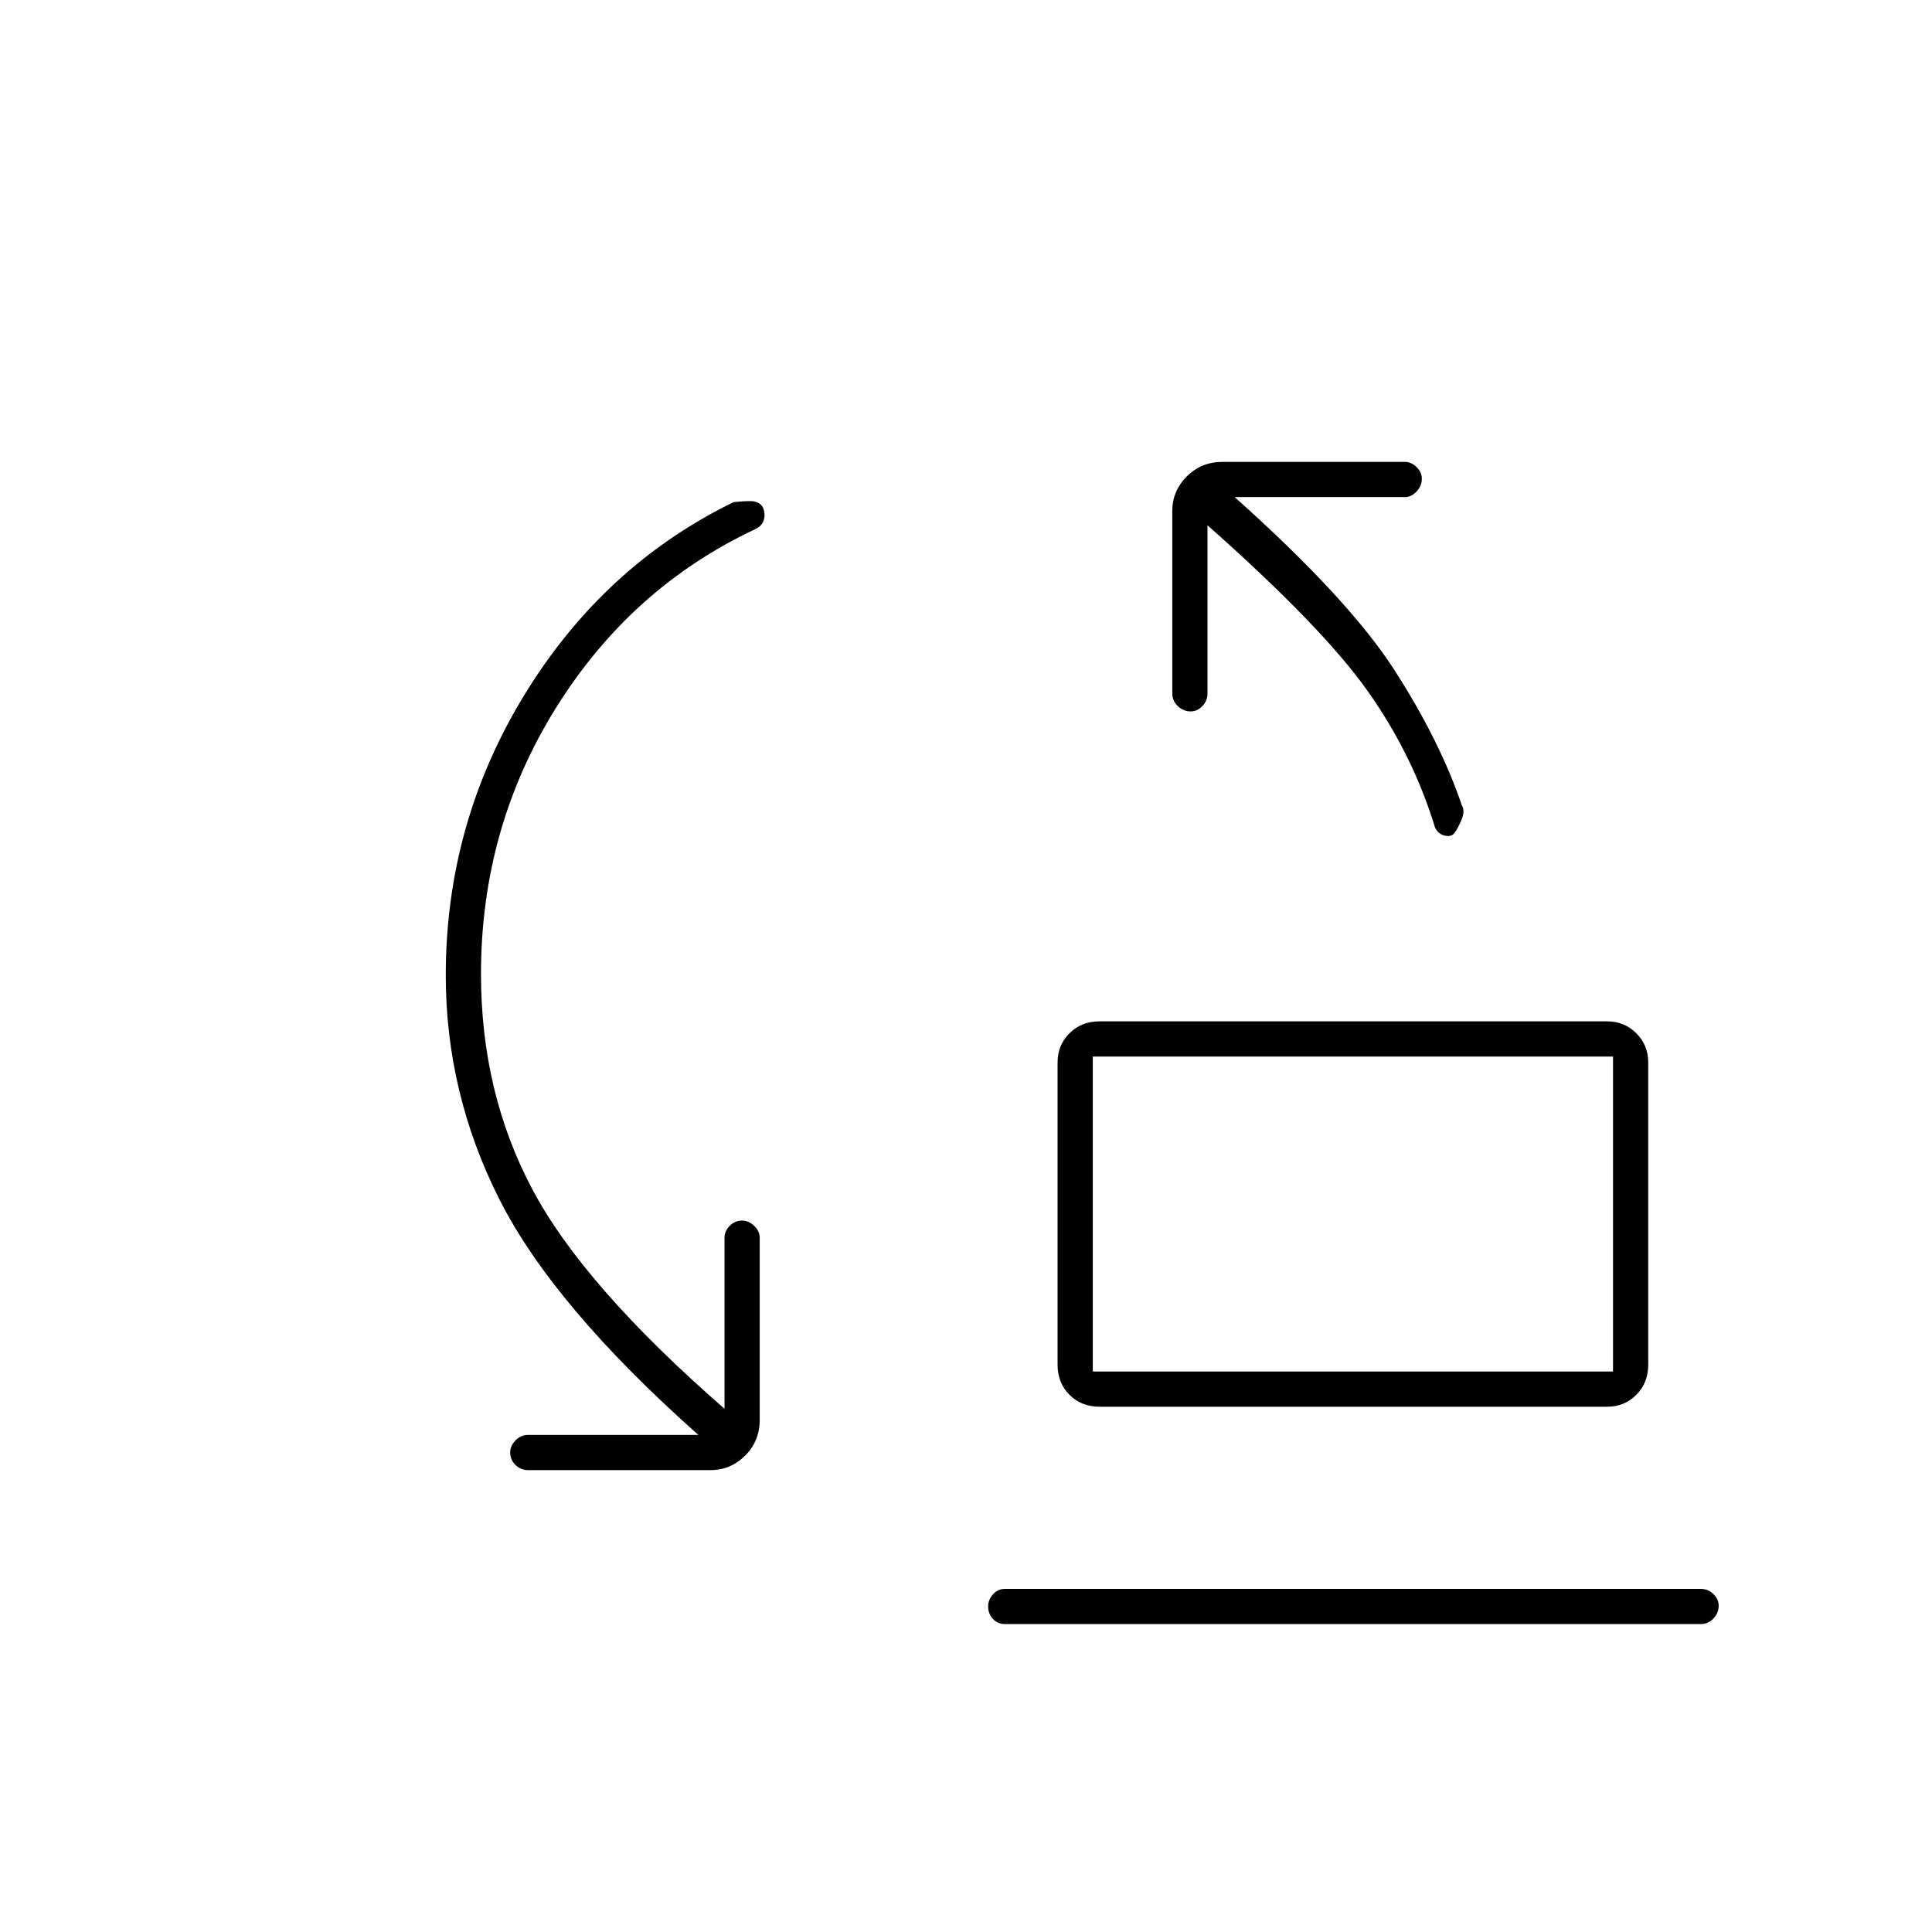 <svg xmlns="http://www.w3.org/2000/svg" height="20" viewBox="0 -960 960 960" width="20"><path d="M543-278.5h258.5V-435H543v156.5Zm3.5 17.5q-9.17 0-15.08-5.92-5.92-5.91-5.92-15.08v-150q0-8.67 5.92-14.58 5.91-5.92 15.08-5.92h252q8.67 0 14.58 5.92Q819-440.67 819-432v150q0 9.17-5.92 15.08-5.91 5.92-14.58 5.92h-252Zm-47 108q-3.75 0-6.12-2.57-2.38-2.58-2.38-6.25 0-3.18 2.38-5.93 2.37-2.75 6.12-2.75H845q3.75 0 6.38 2.57 2.62 2.58 2.62 5.75 0 3.68-2.62 6.43Q848.75-153 845-153H499.5ZM543-278.5V-435v156.5ZM239-476q0 58.85 25.5 106.93Q290-321 360-260v-85q0-3.25 2.57-5.88 2.58-2.62 6.25-2.62 3.18 0 5.93 2.62 2.75 2.63 2.75 5.88v90.5q0 10.55-7.23 17.77-7.22 7.23-17.27 7.23h-90.5q-3.75 0-6.37-2.57-2.63-2.58-2.63-6.25 0-3.18 2.63-5.93 2.62-2.75 6.37-2.75H347q-72-64-98.75-116.86T221.5-475.33q0-75.67 39.25-139.67Q300-679 364.5-710.5q4.5-.5 8.5-.5t6 2.94q1.5 3.43.5 6.5-1 3.06-4.3 4.53-61.7 29.03-98.95 88.78T239-476Zm361-223v83.5q0 3.75-2.57 6.37-2.58 2.63-5.75 2.63-3.68 0-6.43-2.63-2.75-2.62-2.75-6.37V-706q0-10.05 7.22-17.28 7.23-7.22 17.78-7.22H698q3.25 0 5.88 2.57 2.62 2.58 2.62 5.75 0 3.68-2.62 6.43Q701.25-713 698-713h-84.5q56.5 50.5 79.25 85.75t33.75 67.75q1.5 2.5-.25 6.75T723-546.5q-1.5 2.5-5 1.74-3.5-.75-5-4.24-11-36-33.5-67.75T600-699Z"/></svg>
